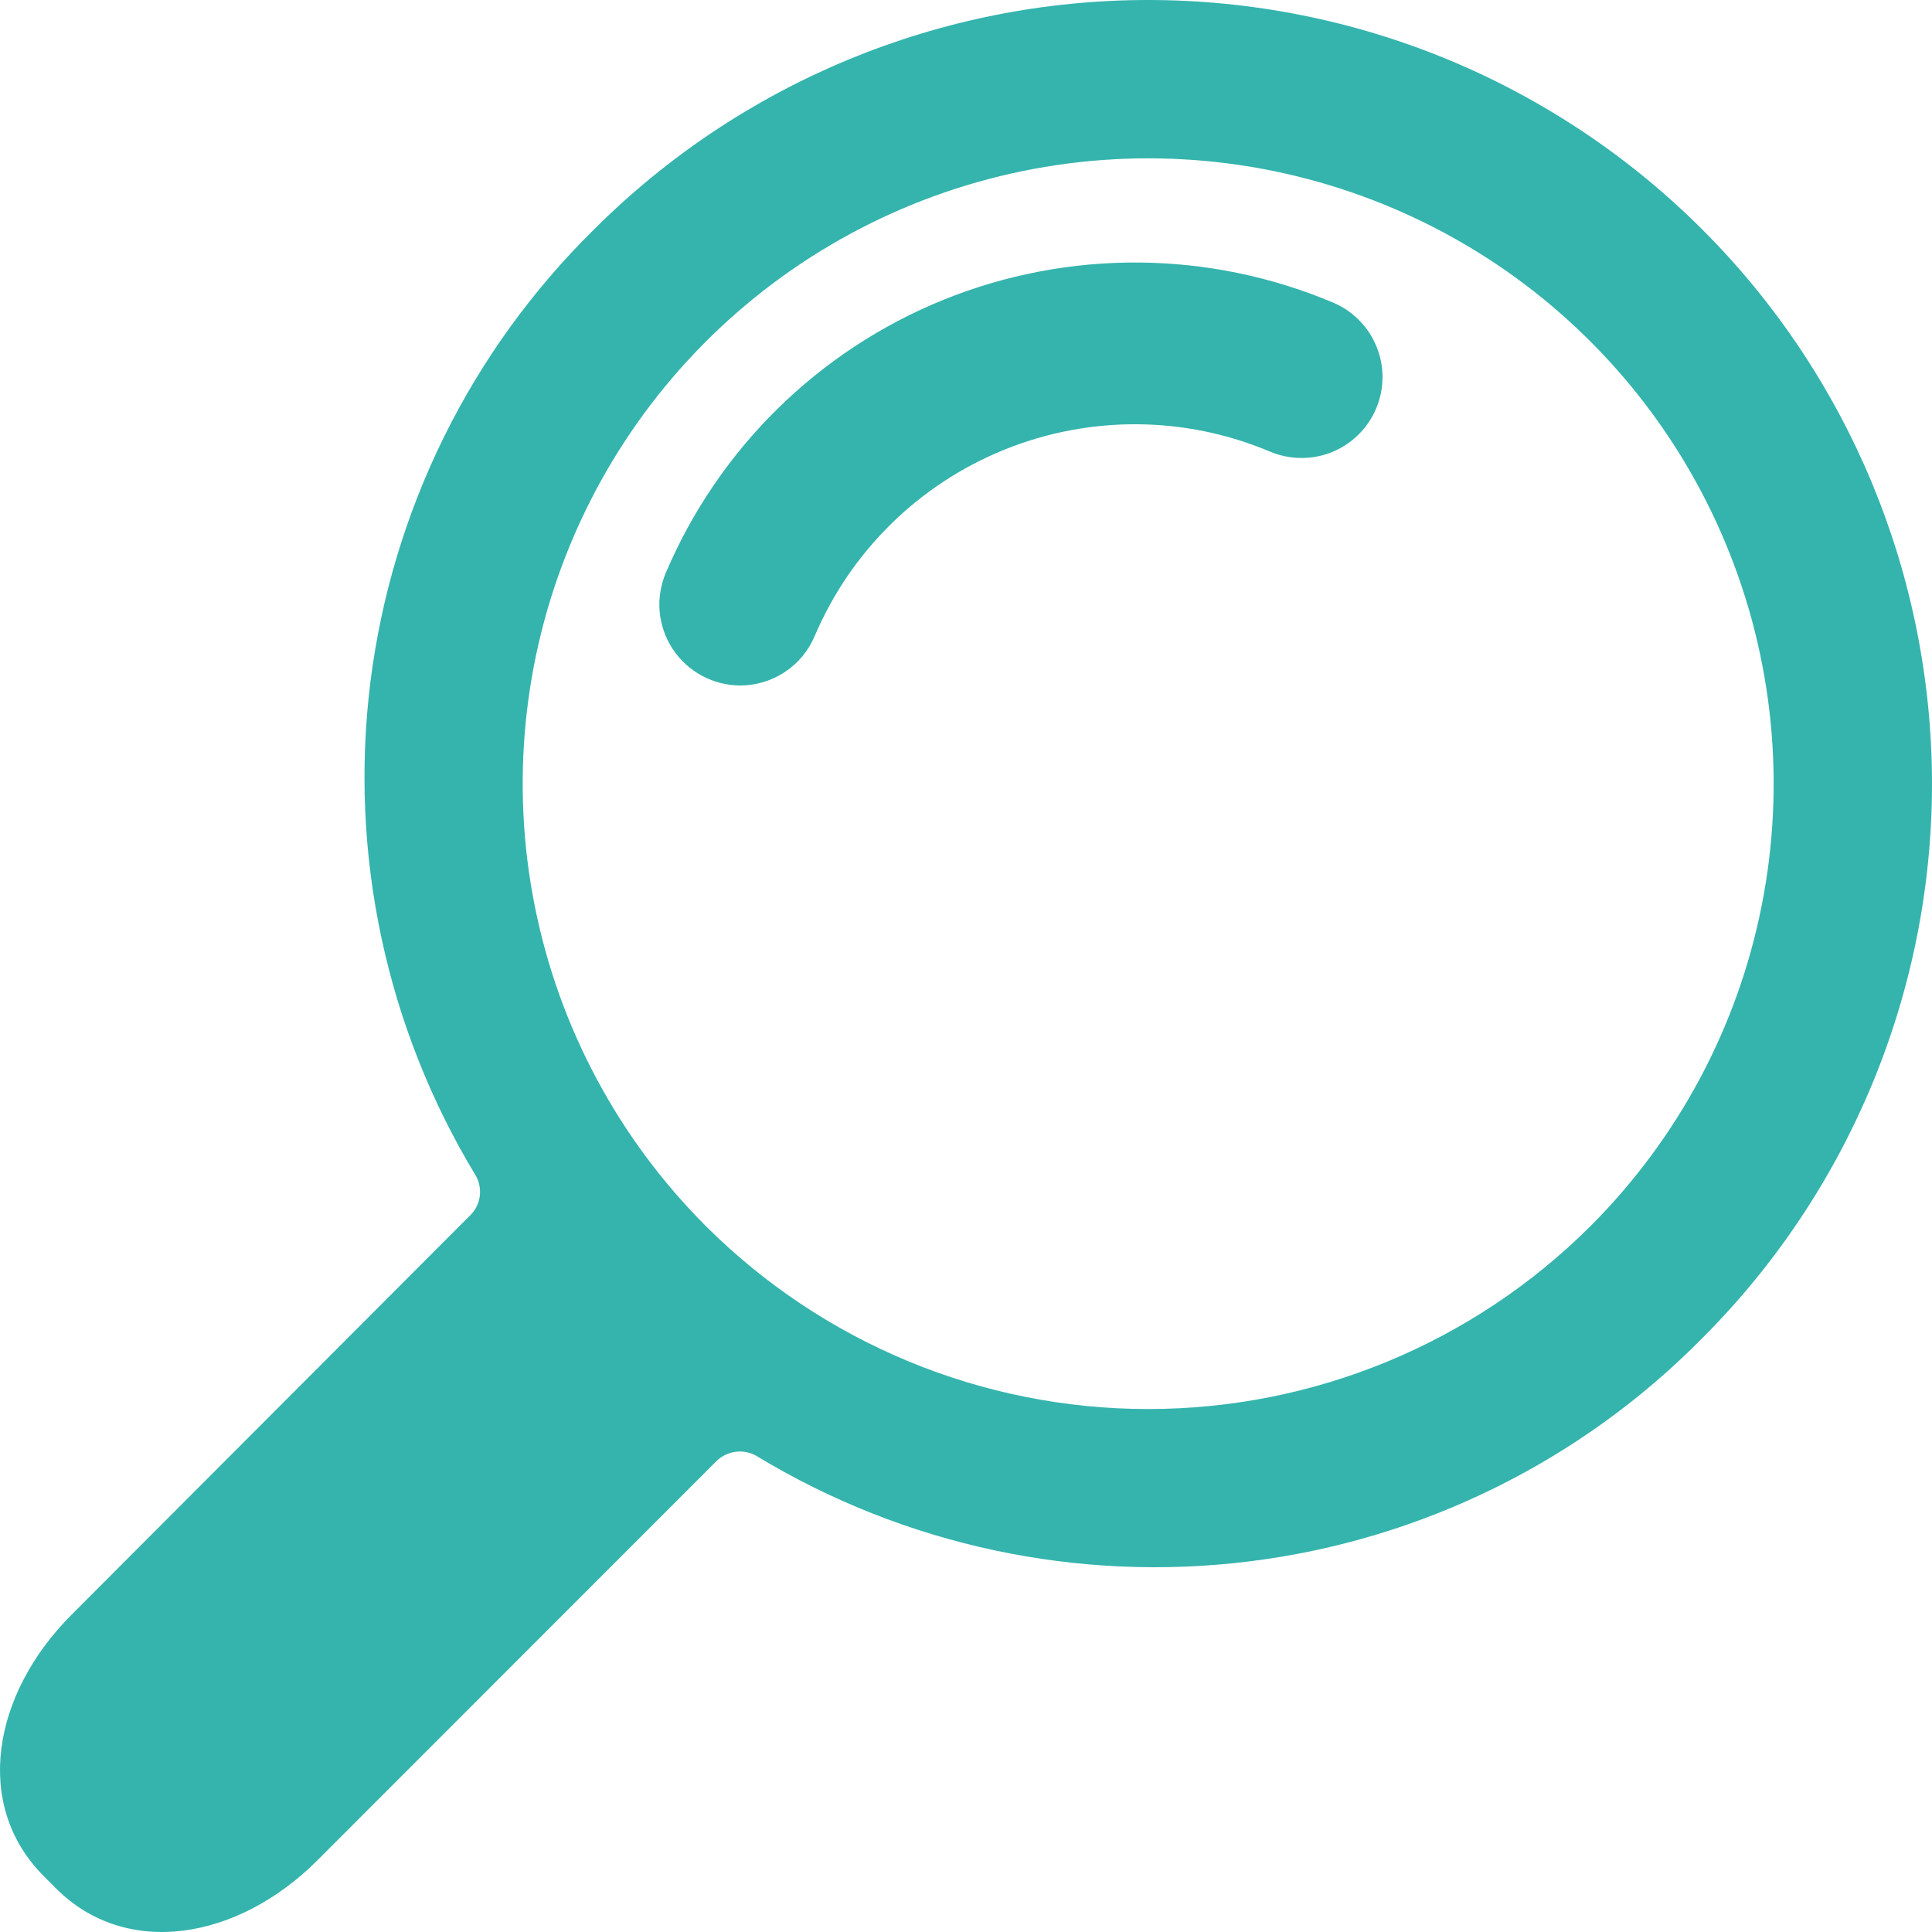 <?xml version="1.0" encoding="UTF-8" standalone="no"?><!-- Generator: Gravit.io --><svg xmlns="http://www.w3.org/2000/svg" xmlns:xlink="http://www.w3.org/1999/xlink" style="isolation:isolate" viewBox="0 0 22 22" width="22pt" height="22pt"><defs><clipPath id="_clipPath_ZsqSyC8rLybw9vHhDH9O7d9kwWGSyTUE"><rect width="22" height="22"/></clipPath></defs><g clip-path="url(#_clipPath_ZsqSyC8rLybw9vHhDH9O7d9kwWGSyTUE)"><path d=" M 19.386 15.236 C 21.059 13.562 22 11.292 22 8.925 C 21.999 6.557 21.059 4.287 19.385 2.614 C 18.556 1.785 17.572 1.128 16.49 0.679 C 15.407 0.231 14.246 0 13.074 0 C 10.707 0 8.437 0.941 6.763 2.614 C 5.359 3.996 4.463 5.811 4.218 7.766 C 3.974 9.721 4.396 11.701 5.417 13.386 C 5.457 13.456 5.473 13.536 5.464 13.616 C 5.455 13.695 5.42 13.77 5.365 13.828 L 0.816 18.386 C -0.091 19.293 -0.306 20.559 0.498 21.363 L 0.636 21.502 C 1.439 22.306 2.707 22.091 3.614 21.184 L 8.157 16.639 C 8.216 16.581 8.293 16.543 8.375 16.532 C 8.458 16.521 8.542 16.537 8.614 16.579 C 10.299 17.6 12.278 18.023 14.233 17.779 C 16.188 17.535 18.003 16.639 19.386 15.236 Z  M 8.038 13.962 C 7.042 12.966 6.364 11.697 6.089 10.315 C 5.814 8.933 5.955 7.501 6.494 6.2 C 7.033 4.898 7.946 3.786 9.118 3.003 C 10.289 2.221 11.666 1.803 13.075 1.803 C 14.483 1.803 15.86 2.221 17.032 3.003 C 18.203 3.786 19.116 4.898 19.655 6.2 C 20.194 7.501 20.335 8.933 20.06 10.315 C 19.786 11.697 19.107 12.966 18.111 13.962 C 16.774 15.296 14.963 16.045 13.075 16.045 C 11.186 16.045 9.375 15.296 8.038 13.962 Z " fill="rgb(52,180,173)"/><path d=" M 8.428 7.806 C 8.276 7.805 8.127 7.767 7.993 7.695 C 7.86 7.623 7.746 7.52 7.662 7.393 C 7.578 7.267 7.527 7.121 7.512 6.97 C 7.498 6.819 7.522 6.667 7.58 6.527 C 8.181 5.111 9.318 3.992 10.743 3.414 C 12.168 2.837 13.764 2.848 15.181 3.446 C 15.292 3.493 15.393 3.561 15.478 3.648 C 15.563 3.734 15.63 3.836 15.675 3.948 C 15.721 4.06 15.744 4.18 15.743 4.301 C 15.742 4.422 15.717 4.541 15.67 4.653 C 15.623 4.764 15.555 4.865 15.468 4.95 C 15.382 5.035 15.28 5.102 15.168 5.148 C 15.056 5.193 14.936 5.216 14.815 5.215 C 14.694 5.214 14.574 5.19 14.463 5.143 C 13.497 4.735 12.408 4.727 11.436 5.121 C 10.464 5.514 9.687 6.278 9.277 7.243 C 9.207 7.41 9.088 7.552 8.938 7.652 C 8.787 7.752 8.609 7.806 8.428 7.806 Z " fill="rgb(52,180,173)"/></g></svg>
